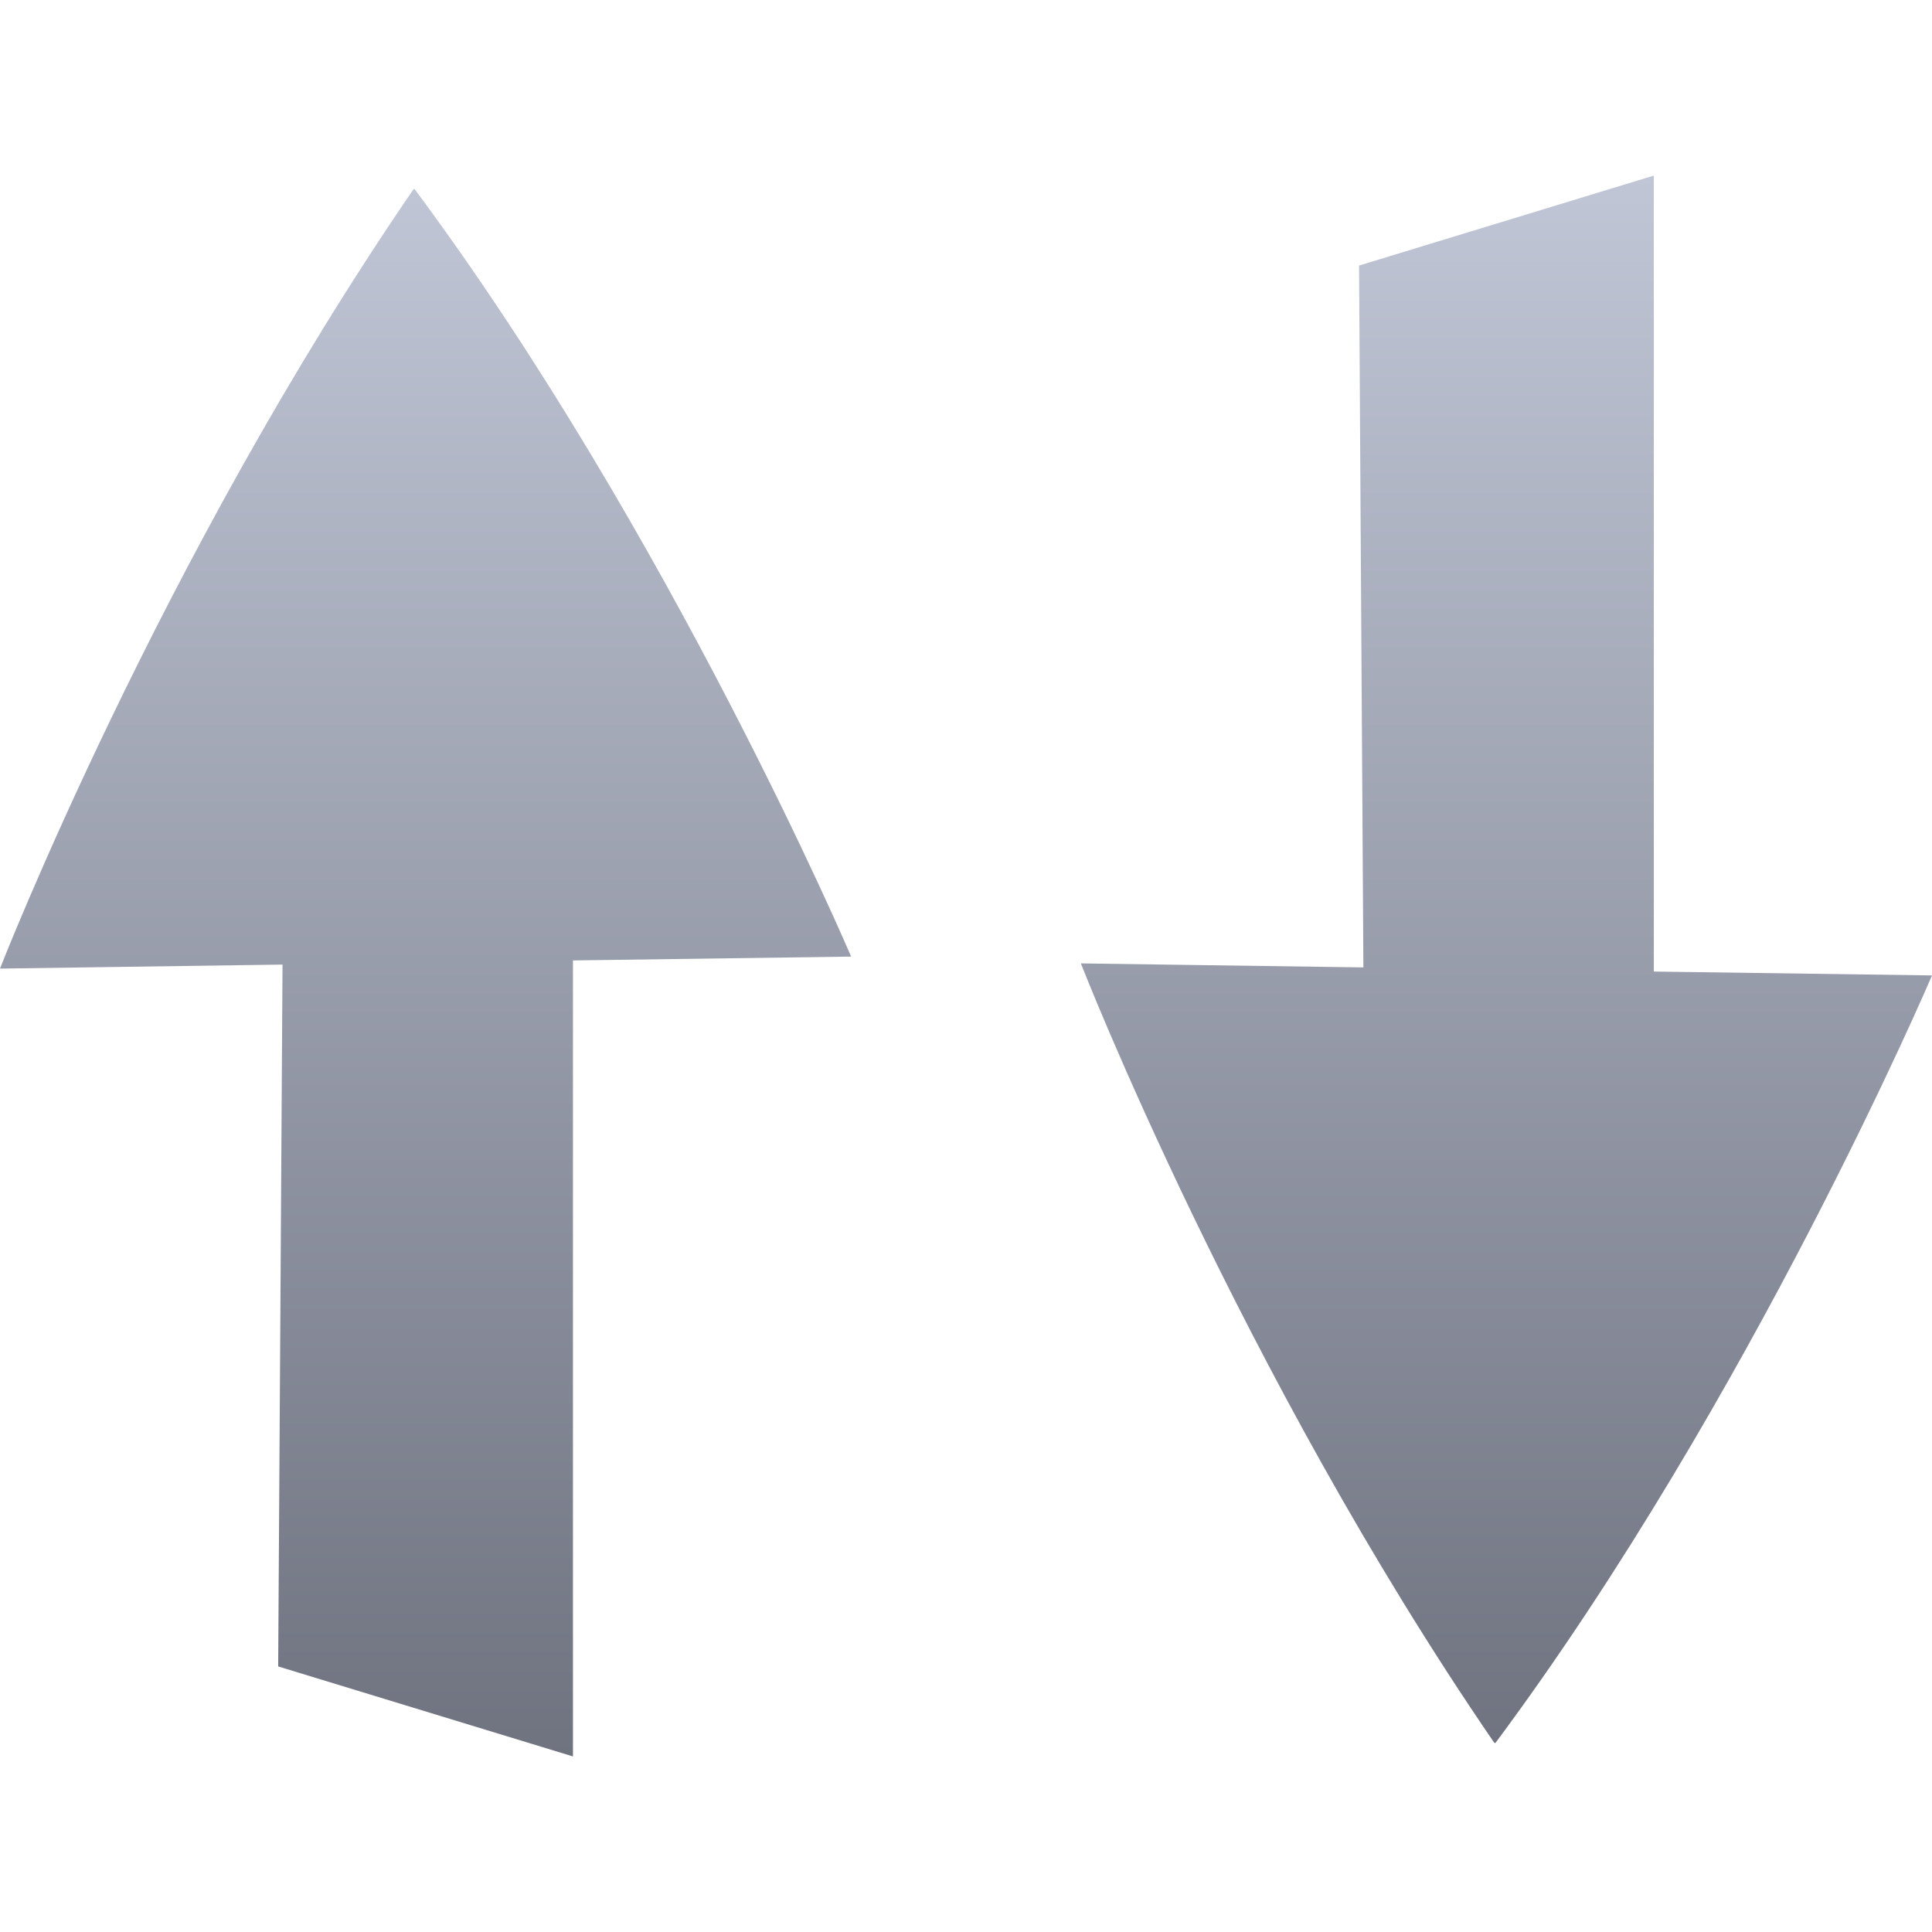 <svg xmlns="http://www.w3.org/2000/svg" xmlns:xlink="http://www.w3.org/1999/xlink" width="64" height="64" viewBox="0 0 64 64" version="1.1"><defs><linearGradient id="linear0" gradientUnits="userSpaceOnUse" x1="0" y1="0" x2="0" y2="1" gradientTransform="matrix(64,0,0,52.367,0,5.816)"><stop offset="0" style="stop-color:#c1c6d6;stop-opacity:1;"/><stop offset="1" style="stop-color:#6f7380;stop-opacity:1;"/></linearGradient></defs><g id="surface1"><path style=" stroke:none;fill-rule:evenodd;fill:url(#linear0);" d="M 18.98 31.816 L 18.98 58.184 L 9.215 55.203 L 9.359 31.953 L 0 32.086 C 0 32.086 5.273 18.551 13.695 6.273 C 13.695 6.273 13.699 6.273 13.699 6.27 C 13.703 6.27 13.711 6.27 13.711 6.266 C 13.715 6.266 13.715 6.258 13.719 6.258 C 13.723 6.258 13.723 6.258 13.73 6.258 C 22.215 17.664 28.195 31.688 28.195 31.688 Z M 54.785 32.184 L 54.785 5.816 L 45.02 8.797 L 45.164 32.047 L 35.805 31.914 C 35.805 31.914 41.078 45.449 49.496 57.727 C 49.5 57.727 49.508 57.727 49.508 57.73 C 49.512 57.73 49.516 57.73 49.516 57.734 C 49.52 57.734 49.52 57.742 49.527 57.742 C 49.531 57.742 49.531 57.742 49.535 57.742 C 58.023 46.336 64 32.312 64 32.312 Z M 54.785 32.184 "/></g></svg>
